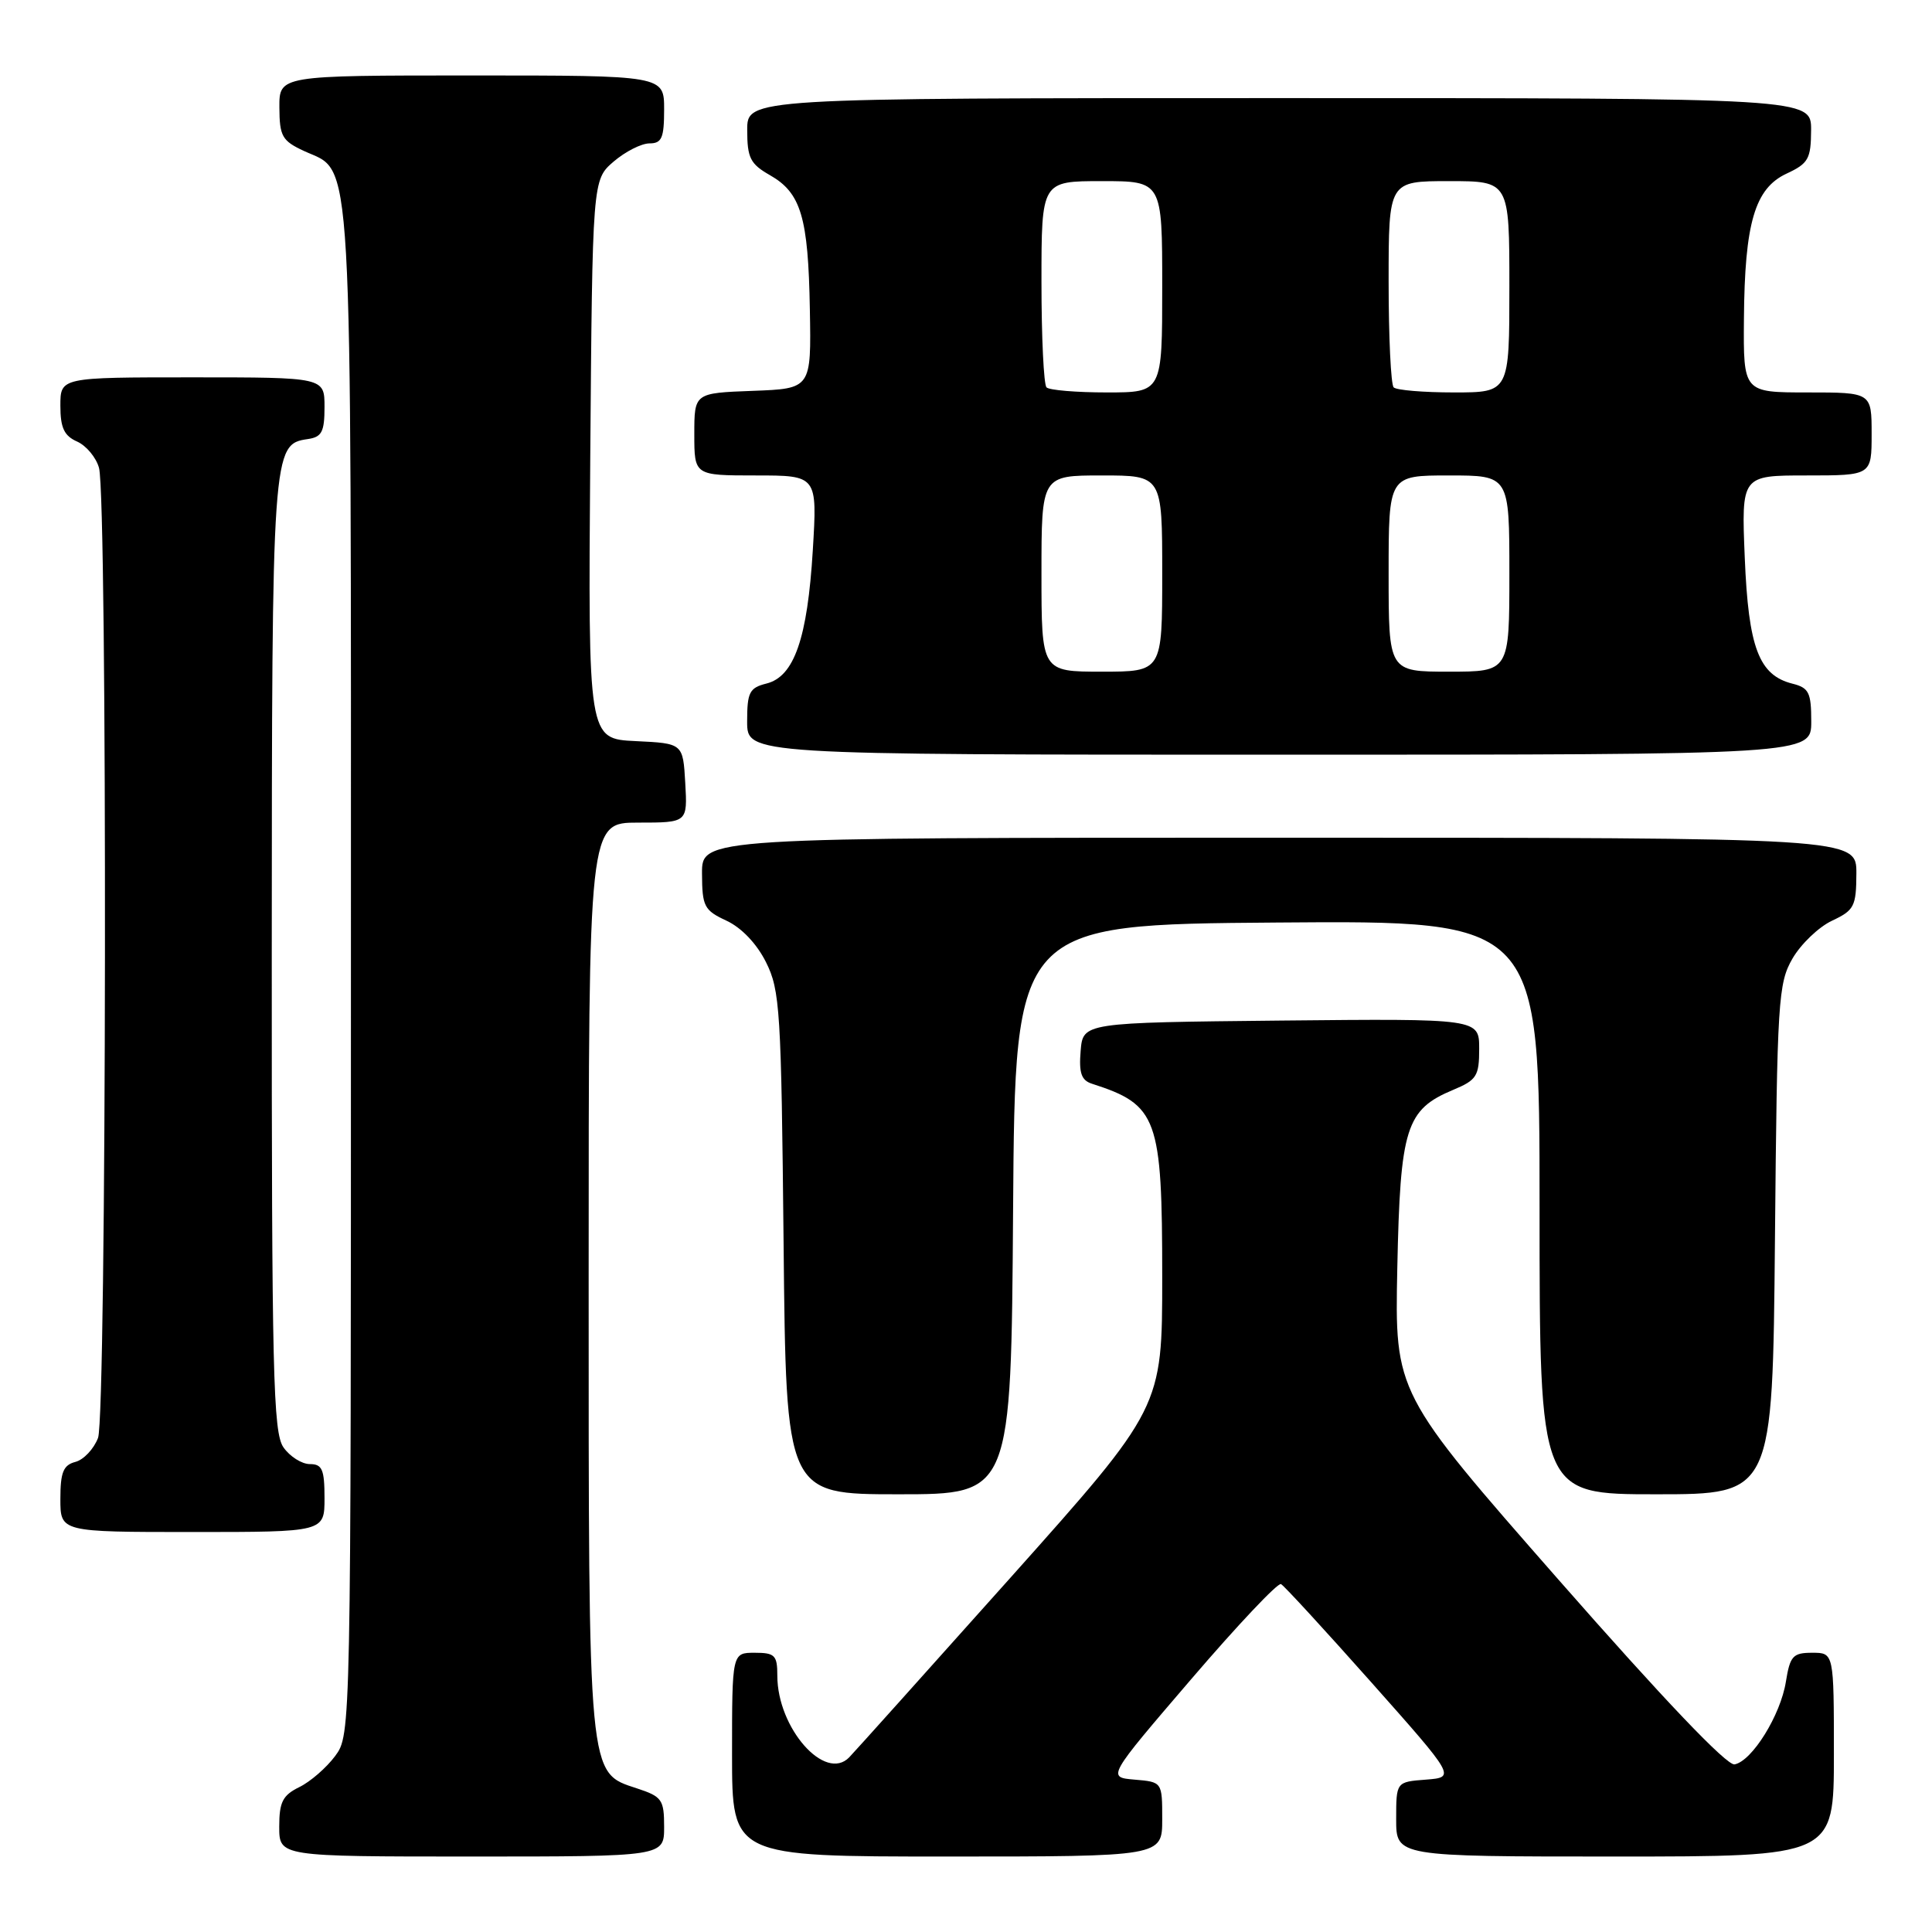<?xml version="1.0" encoding="UTF-8" standalone="no"?>
<!DOCTYPE svg PUBLIC "-//W3C//DTD SVG 1.1//EN" "http://www.w3.org/Graphics/SVG/1.1/DTD/svg11.dtd" >
<svg xmlns="http://www.w3.org/2000/svg" xmlns:xlink="http://www.w3.org/1999/xlink" version="1.1" viewBox="0 0 256 256">
 <g >
 <path fill="currentColor"
d=" M 88.00 242.08 C 88.00 238.46 87.72 238.06 84.40 236.97 C 77.88 234.82 78.00 236.06 78.00 169.03 C 78.00 109.00 78.00 109.00 84.55 109.00 C 91.10 109.00 91.10 109.00 90.80 103.75 C 90.50 98.50 90.50 98.50 84.21 98.20 C 77.93 97.90 77.93 97.90 78.21 60.86 C 78.50 23.83 78.50 23.83 81.31 21.41 C 82.85 20.09 84.99 19.00 86.06 19.00 C 87.69 19.00 88.00 18.29 88.00 14.50 C 88.00 10.00 88.00 10.00 62.50 10.00 C 37.00 10.00 37.00 10.00 37.02 14.25 C 37.04 18.05 37.38 18.66 40.27 20.00 C 46.84 23.05 46.50 17.12 46.50 128.68 C 46.50 229.74 46.50 229.86 44.41 232.68 C 43.26 234.23 41.12 236.09 39.66 236.80 C 37.45 237.89 37.00 238.78 37.00 242.05 C 37.00 246.00 37.00 246.00 62.50 246.00 C 88.00 246.00 88.00 246.00 88.00 242.08 Z  M 154.00 241.06 C 154.00 236.12 154.00 236.12 150.34 235.81 C 146.69 235.50 146.69 235.50 157.84 222.50 C 163.97 215.35 169.32 209.68 169.74 209.90 C 170.16 210.12 175.53 215.97 181.69 222.90 C 192.88 235.50 192.88 235.50 188.94 235.81 C 185.00 236.11 185.00 236.11 185.00 241.06 C 185.00 246.00 185.00 246.00 214.00 246.00 C 243.00 246.00 243.00 246.00 243.00 232.50 C 243.00 219.00 243.00 219.00 240.13 219.00 C 237.57 219.00 237.19 219.42 236.64 222.83 C 235.94 227.26 232.16 233.35 229.84 233.79 C 228.83 233.99 220.44 225.19 206.53 209.34 C 184.81 184.58 184.81 184.58 185.15 168.00 C 185.54 149.39 186.28 147.03 192.58 144.40 C 195.67 143.11 196.00 142.58 196.00 138.97 C 196.00 134.97 196.00 134.97 169.75 135.23 C 143.50 135.50 143.50 135.50 143.19 139.26 C 142.95 142.17 143.28 143.15 144.69 143.60 C 153.39 146.40 154.00 148.07 154.00 169.22 C 154.00 186.53 154.00 186.53 133.92 209.02 C 122.87 221.38 113.25 232.11 112.53 232.85 C 109.33 236.17 103.00 228.98 103.00 222.04 C 103.00 219.33 102.68 219.00 100.00 219.00 C 97.00 219.00 97.00 219.00 97.00 232.50 C 97.00 246.00 97.00 246.00 125.50 246.00 C 154.00 246.00 154.00 246.00 154.00 241.06 Z  M 43.00 198.50 C 43.00 194.71 42.69 194.00 41.06 194.00 C 39.99 194.00 38.41 193.00 37.56 191.78 C 36.19 189.82 36.00 181.97 36.01 126.53 C 36.03 59.50 36.08 58.86 40.78 58.18 C 42.64 57.91 43.00 57.23 43.00 53.93 C 43.00 50.00 43.00 50.00 25.50 50.00 C 8.00 50.00 8.00 50.00 8.00 53.76 C 8.00 56.69 8.50 57.75 10.22 58.51 C 11.44 59.06 12.74 60.62 13.12 62.00 C 14.25 66.15 14.13 187.53 12.99 190.53 C 12.43 192.00 11.08 193.43 9.99 193.71 C 8.39 194.13 8.00 195.08 8.00 198.62 C 8.00 203.00 8.00 203.00 25.50 203.00 C 43.00 203.00 43.00 203.00 43.00 198.50 Z  M 134.24 160.25 C 134.50 122.50 134.50 122.50 169.25 122.24 C 204.00 121.97 204.00 121.97 204.00 159.99 C 204.00 198.00 204.00 198.00 219.44 198.00 C 234.88 198.00 234.88 198.00 235.19 164.25 C 235.48 132.50 235.62 130.29 237.52 127.00 C 238.64 125.08 240.99 122.83 242.75 122.00 C 245.69 120.62 245.96 120.11 245.98 115.75 C 246.00 111.00 246.00 111.00 169.50 111.00 C 93.00 111.00 93.00 111.00 93.02 115.75 C 93.04 120.12 93.30 120.62 96.27 122.00 C 98.25 122.92 100.28 125.05 101.50 127.50 C 103.36 131.21 103.52 133.88 103.83 164.75 C 104.16 198.00 104.16 198.00 119.07 198.00 C 133.98 198.00 133.98 198.00 134.24 160.25 Z  M 240.00 95.61 C 240.00 91.76 239.69 91.14 237.51 90.59 C 233.06 89.47 231.68 85.84 231.19 73.90 C 230.74 63.00 230.74 63.00 239.37 63.00 C 248.00 63.00 248.00 63.00 248.00 57.50 C 248.00 52.00 248.00 52.00 239.50 52.00 C 231.00 52.00 231.00 52.00 231.08 42.25 C 231.18 29.54 232.52 24.96 236.74 23.00 C 239.62 21.66 239.96 21.05 239.98 17.25 C 240.00 13.00 240.00 13.00 169.50 13.00 C 99.00 13.00 99.00 13.00 99.01 17.25 C 99.01 20.92 99.42 21.73 102.02 23.21 C 106.14 25.56 107.10 28.77 107.31 40.99 C 107.50 51.50 107.50 51.50 99.75 51.79 C 92.00 52.08 92.00 52.08 92.00 57.54 C 92.00 63.00 92.00 63.00 100.15 63.00 C 108.30 63.00 108.30 63.00 107.70 72.92 C 106.99 84.61 105.23 89.65 101.57 90.57 C 99.30 91.14 99.00 91.73 99.00 95.61 C 99.00 100.00 99.00 100.00 169.50 100.00 C 240.00 100.00 240.00 100.00 240.00 95.61 Z  M 138.00 76.00 C 138.00 63.00 138.00 63.00 146.00 63.00 C 154.00 63.00 154.00 63.00 154.00 76.00 C 154.00 89.00 154.00 89.00 146.00 89.00 C 138.00 89.00 138.00 89.00 138.00 76.00 Z  M 184.00 76.00 C 184.00 63.00 184.00 63.00 192.00 63.00 C 200.00 63.00 200.00 63.00 200.00 76.00 C 200.00 89.00 200.00 89.00 192.00 89.00 C 184.00 89.00 184.00 89.00 184.00 76.00 Z  M 138.67 51.33 C 138.30 50.97 138.00 44.67 138.00 37.33 C 138.00 24.00 138.00 24.00 146.00 24.00 C 154.00 24.00 154.00 24.00 154.00 38.00 C 154.00 52.00 154.00 52.00 146.67 52.00 C 142.63 52.00 139.03 51.70 138.67 51.33 Z  M 184.67 51.33 C 184.30 50.97 184.00 44.67 184.00 37.33 C 184.00 24.00 184.00 24.00 192.00 24.00 C 200.00 24.00 200.00 24.00 200.00 38.00 C 200.00 52.00 200.00 52.00 192.67 52.00 C 188.63 52.00 185.03 51.70 184.67 51.33 Z "/>
</g>
</svg>